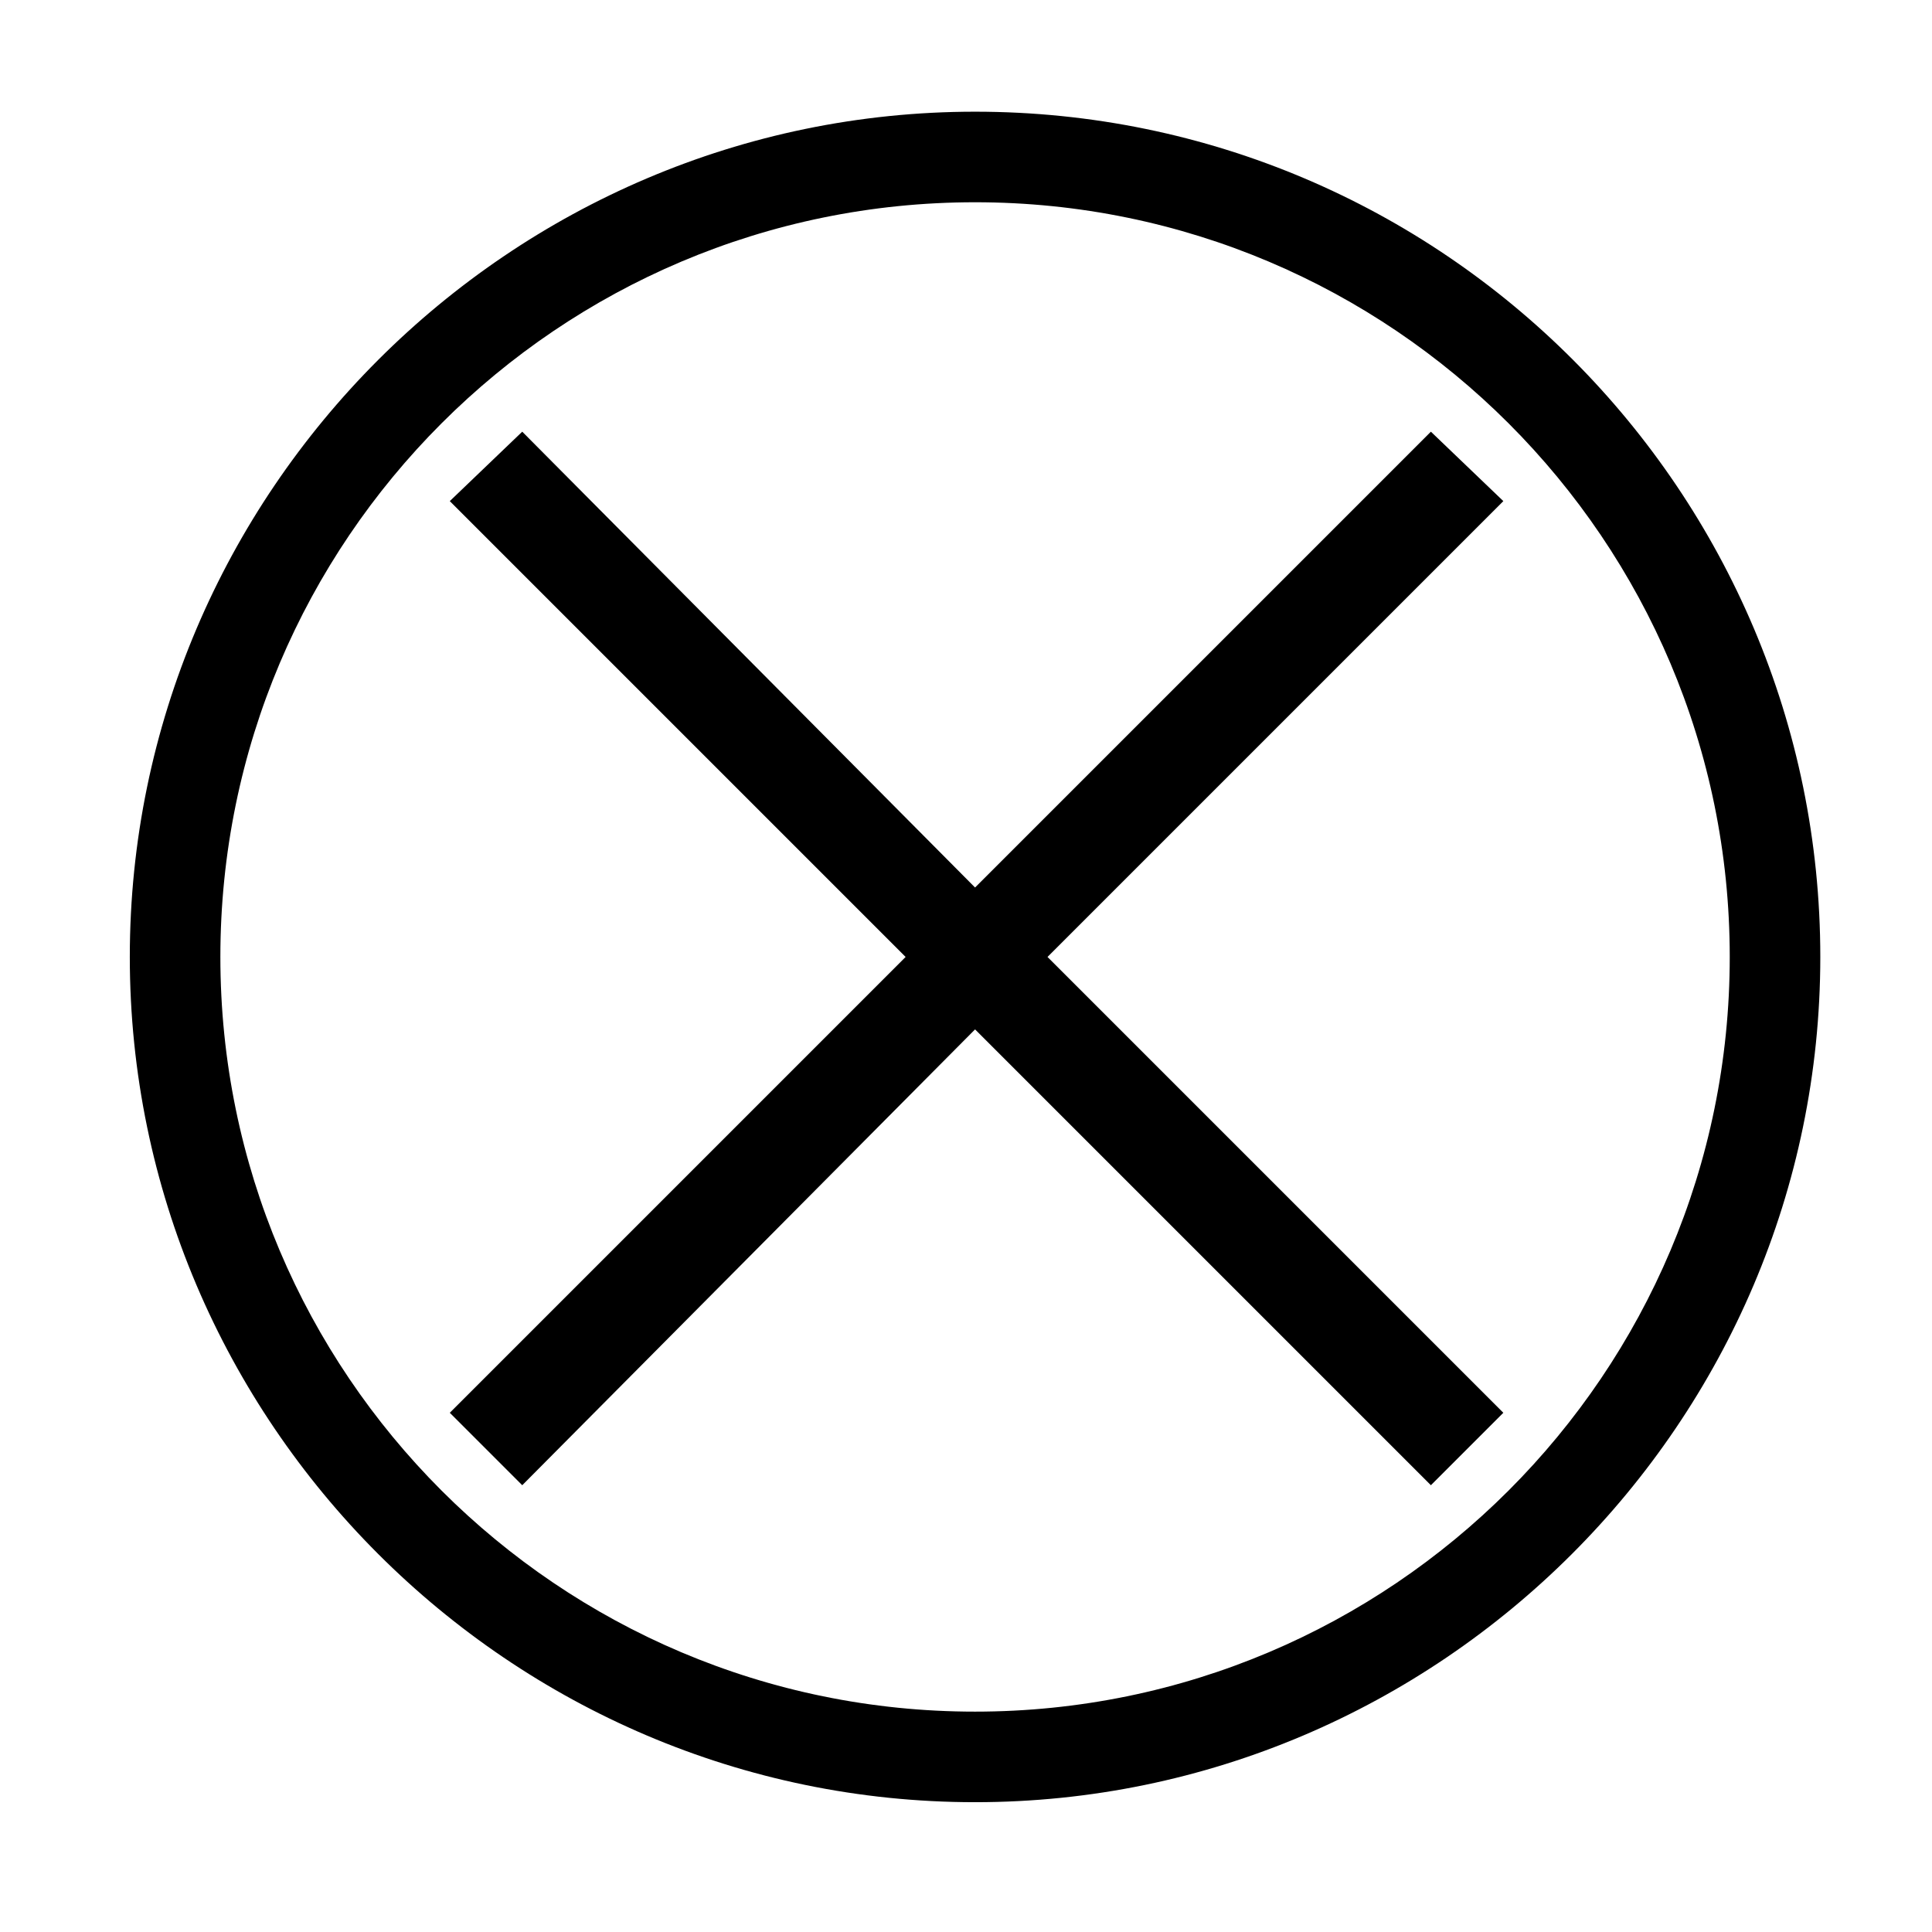 <?xml version="1.0" standalone="no"?><!DOCTYPE svg PUBLIC "-//W3C//DTD SVG 1.1//EN" "http://www.w3.org/Graphics/SVG/1.1/DTD/svg11.dtd"><svg t="1544286752589" class="icon" style="" viewBox="0 0 1024 1024" version="1.1" xmlns="http://www.w3.org/2000/svg" p-id="2238" xmlns:xlink="http://www.w3.org/1999/xlink" width="200" height="200"><defs><style type="text/css"></style></defs><path d="M758.4 228.8 516.8 470.4 276.8 228.8 238.4 265.6 480 507.2 238.4 748.8 276.8 787.2 516.8 545.6 758.4 787.2 796.8 748.8 555.2 507.2 796.8 265.6Z" p-id="2239"></path><path d="M516.8 59.2c-246.4 0-448 201.6-448 448s201.6 448 448 448 448-201.6 448-448S764.8 59.2 516.8 59.2zM516.8 907.2c-220.8 0-400-179.2-400-400s179.2-400 400-400 400 179.2 400 400S737.6 907.2 516.8 907.2z" p-id="2240"></path></svg>